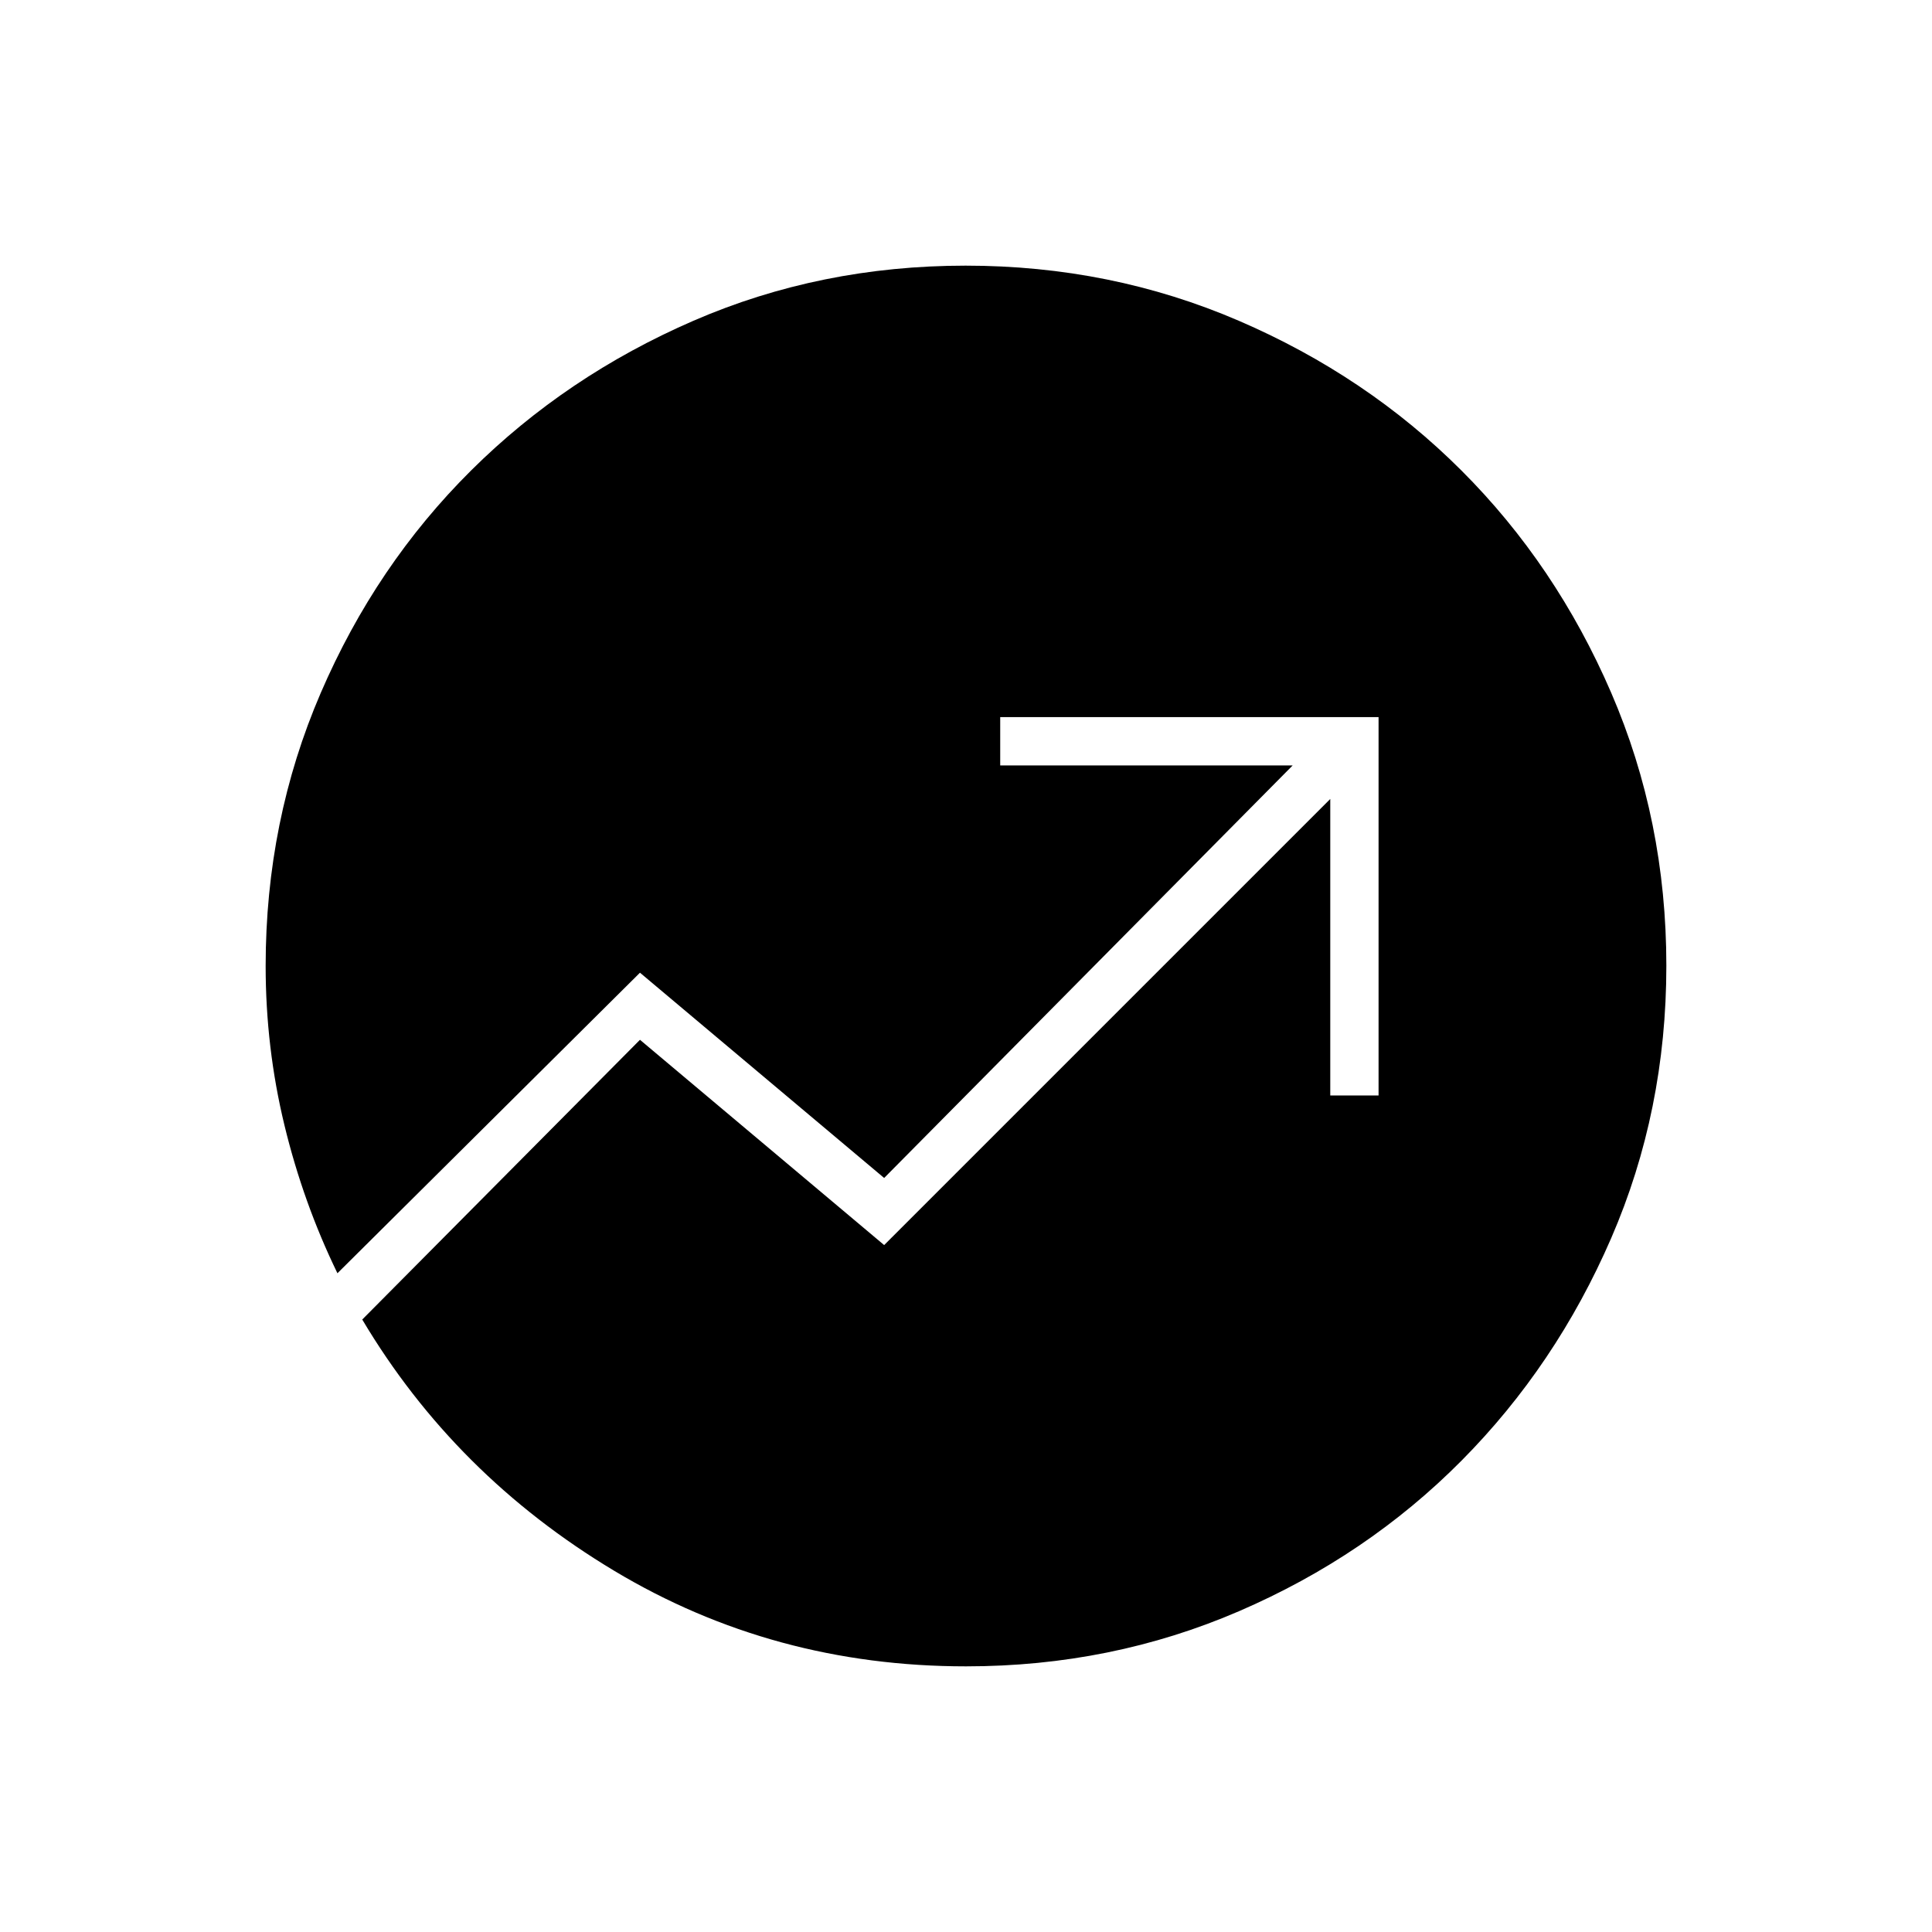 <svg xmlns="http://www.w3.org/2000/svg" height="40" viewBox="0 -960 960 960" width="40"><path d="M480-132q-95.67 0-174.83-47.5Q226-227 180-304.33l138-139 121.33 102L661-563v147.33h24v-188H497v24h145.33l-203 205-121.33-102-150.33 149.34q-17-35-26.34-73.59Q132-439.5 132-480q0-72.21 27.39-135.72 27.39-63.51 74.68-110.49 47.29-46.98 110.44-74.38Q407.65-828 479.83-828q72.17 0 135.73 27.39 63.56 27.39 110.57 74.35 47.02 46.96 74.44 110.43Q828-552.35 828-480.17q0 72.17-27.41 135.4-27.4 63.22-74.38 110.57-46.98 47.35-110.49 74.77Q552.21-132 480-132Z"/></svg>